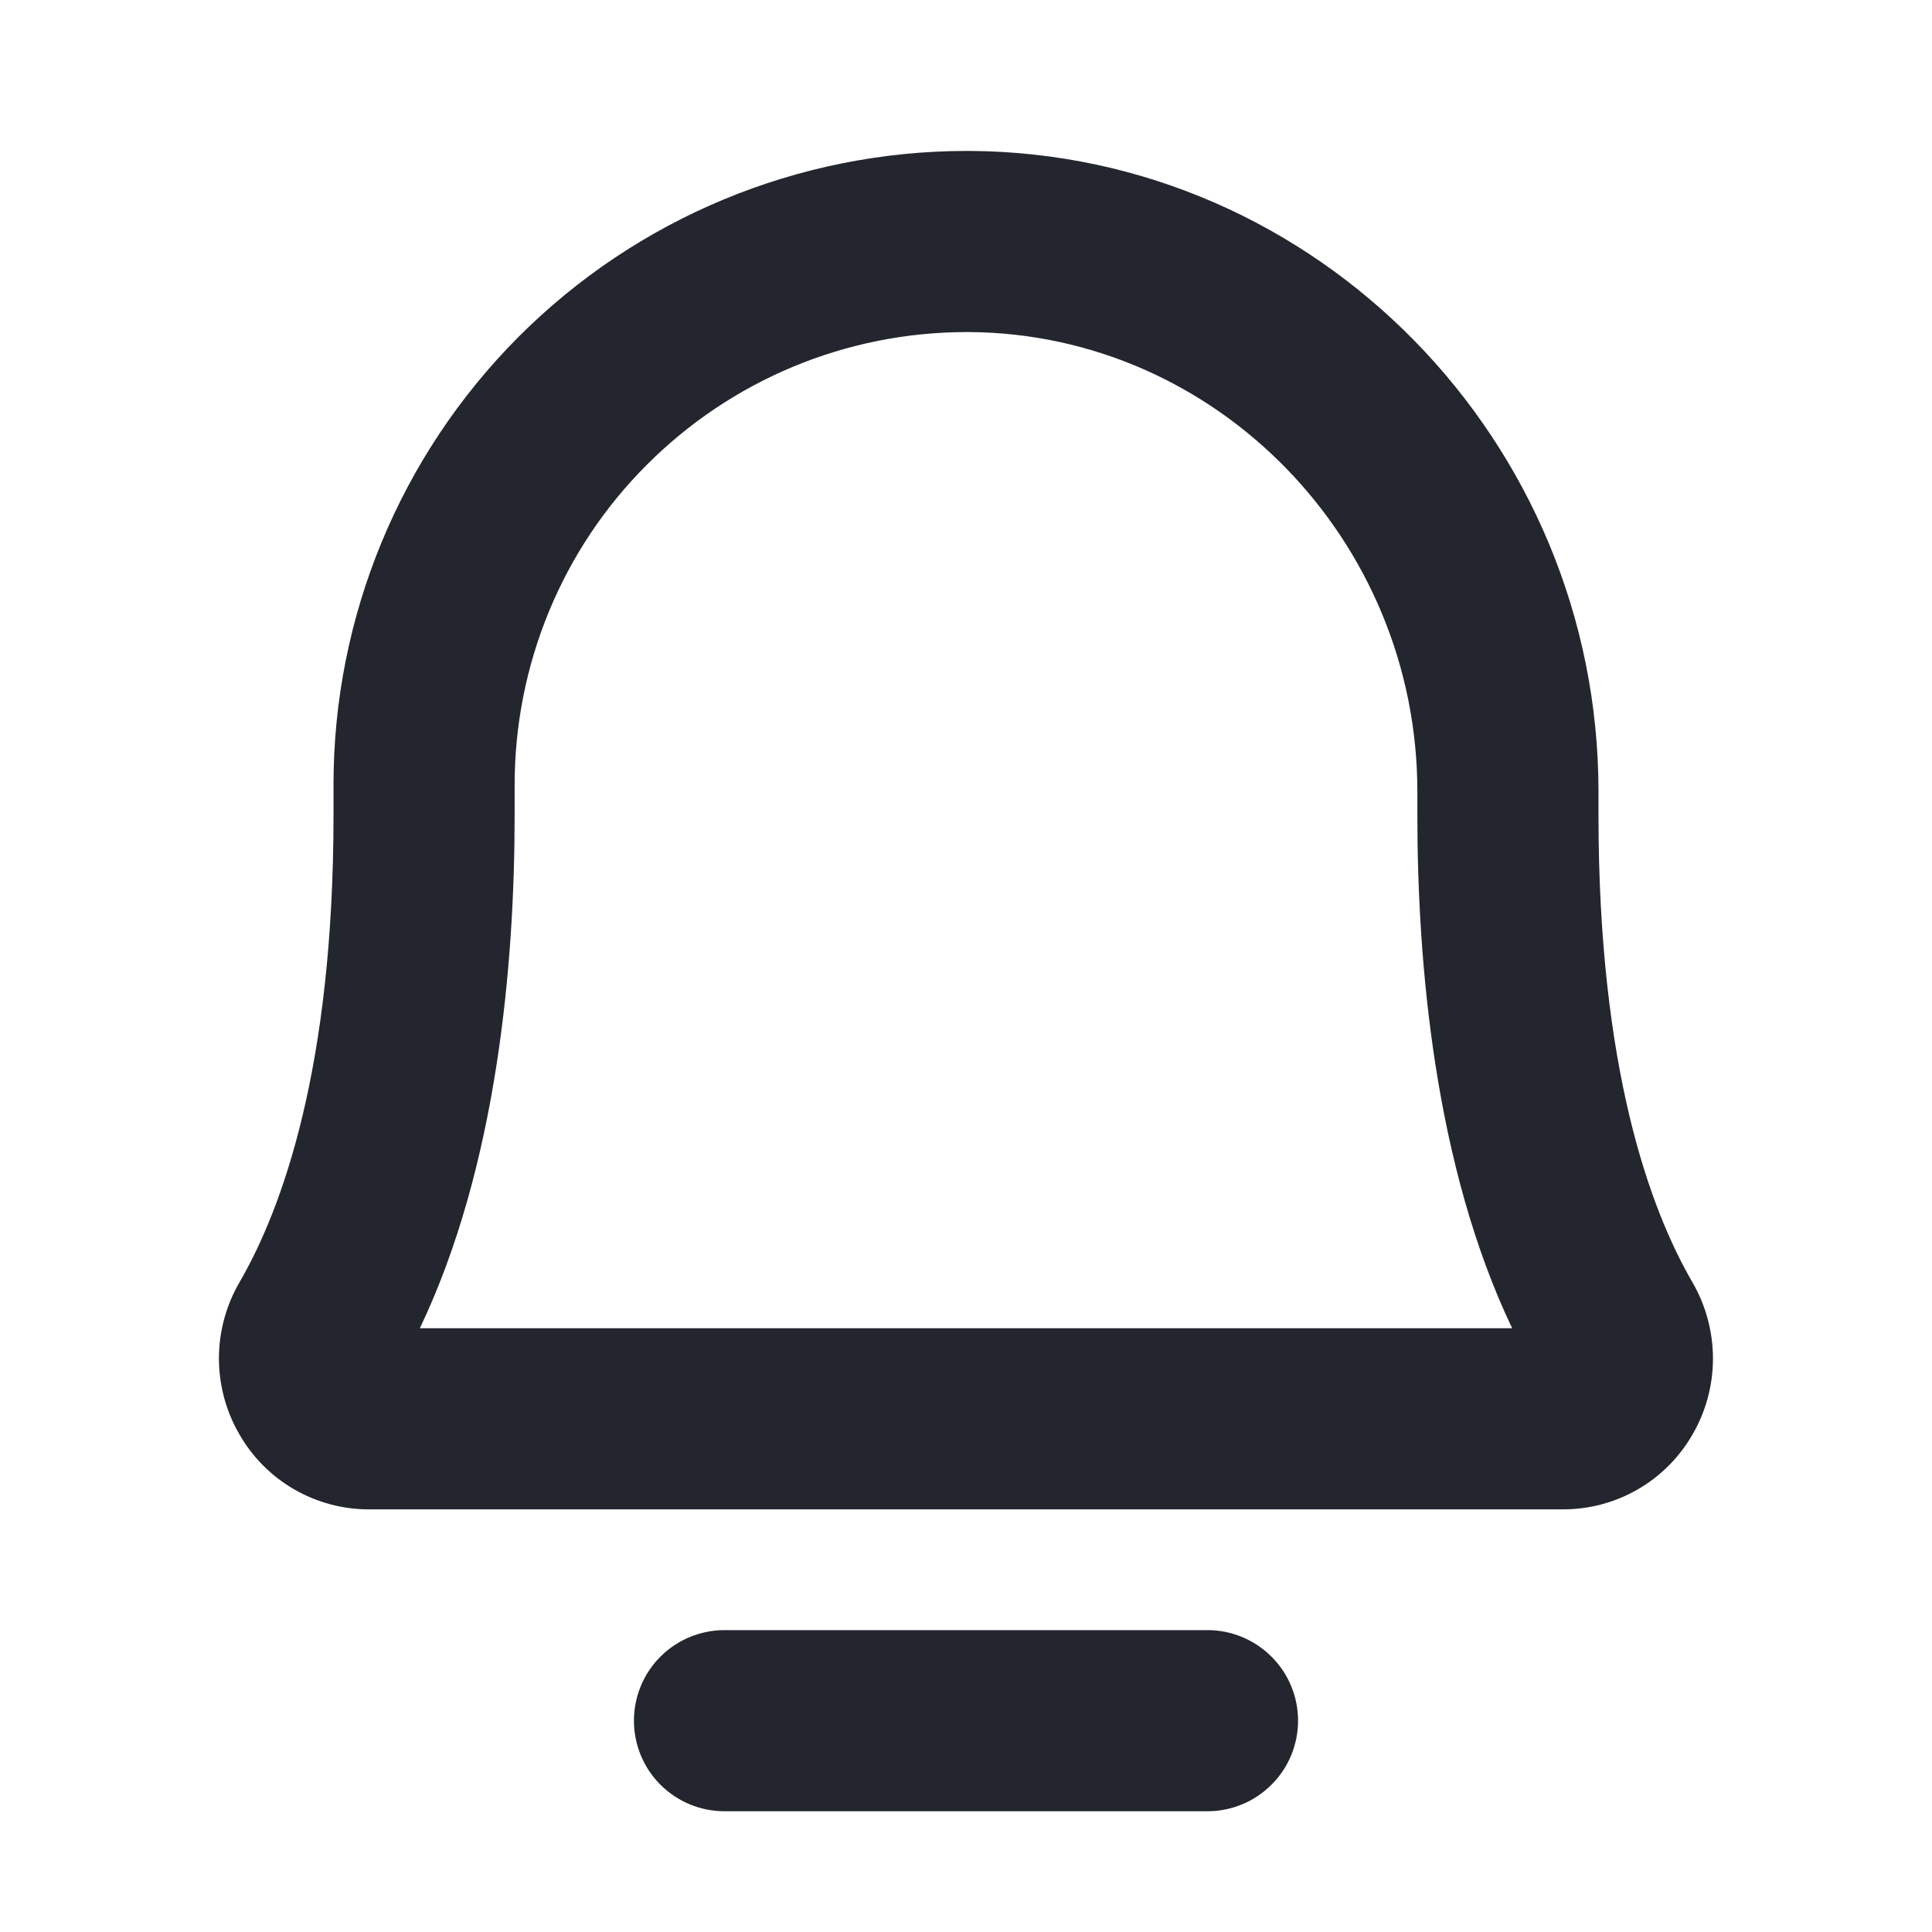 <svg width="16" height="16" viewBox="0 0 16 16" fill="none" xmlns="http://www.w3.org/2000/svg">
<path d="M10.75 14.25C10.75 14.449 10.671 14.64 10.53 14.78C10.389 14.921 10.199 15 10 15H6C5.801 15 5.61 14.921 5.469 14.78C5.329 14.64 5.25 14.449 5.25 14.25C5.25 14.051 5.329 13.86 5.469 13.72C5.61 13.579 5.801 13.5 6 13.5H10C10.199 13.5 10.389 13.579 10.53 13.72C10.671 13.86 10.75 14.051 10.75 14.25ZM14.02 11.874C13.911 12.066 13.754 12.224 13.564 12.334C13.374 12.444 13.158 12.501 12.938 12.5H3.061C2.842 12.501 2.626 12.444 2.436 12.334C2.245 12.224 2.088 12.065 1.98 11.874C1.87 11.684 1.813 11.467 1.813 11.247C1.814 11.027 1.872 10.811 1.983 10.62C2.338 10.008 2.762 8.84 2.762 6.75V6.5C2.761 5.109 3.312 3.775 4.294 2.79C5.276 1.806 6.609 1.252 8 1.25L8.04 1.25C10.906 1.271 13.238 3.652 13.238 6.556V6.75C13.238 8.841 13.661 10.009 14.017 10.621C14.127 10.811 14.185 11.027 14.186 11.247C14.187 11.467 14.129 11.684 14.02 11.874ZM12.523 11C11.88 9.653 11.738 7.972 11.738 6.75V6.556C11.738 4.473 10.074 2.765 8.029 2.75C8.019 2.75 8.009 2.75 8 2.75C7.508 2.751 7.022 2.848 6.568 3.037C6.114 3.226 5.702 3.503 5.355 3.851C5.007 4.199 4.732 4.612 4.545 5.067C4.358 5.521 4.262 6.008 4.262 6.5V6.75C4.262 7.972 4.12 9.653 3.477 11H12.523Z" fill="#23262F"/>
</svg>
